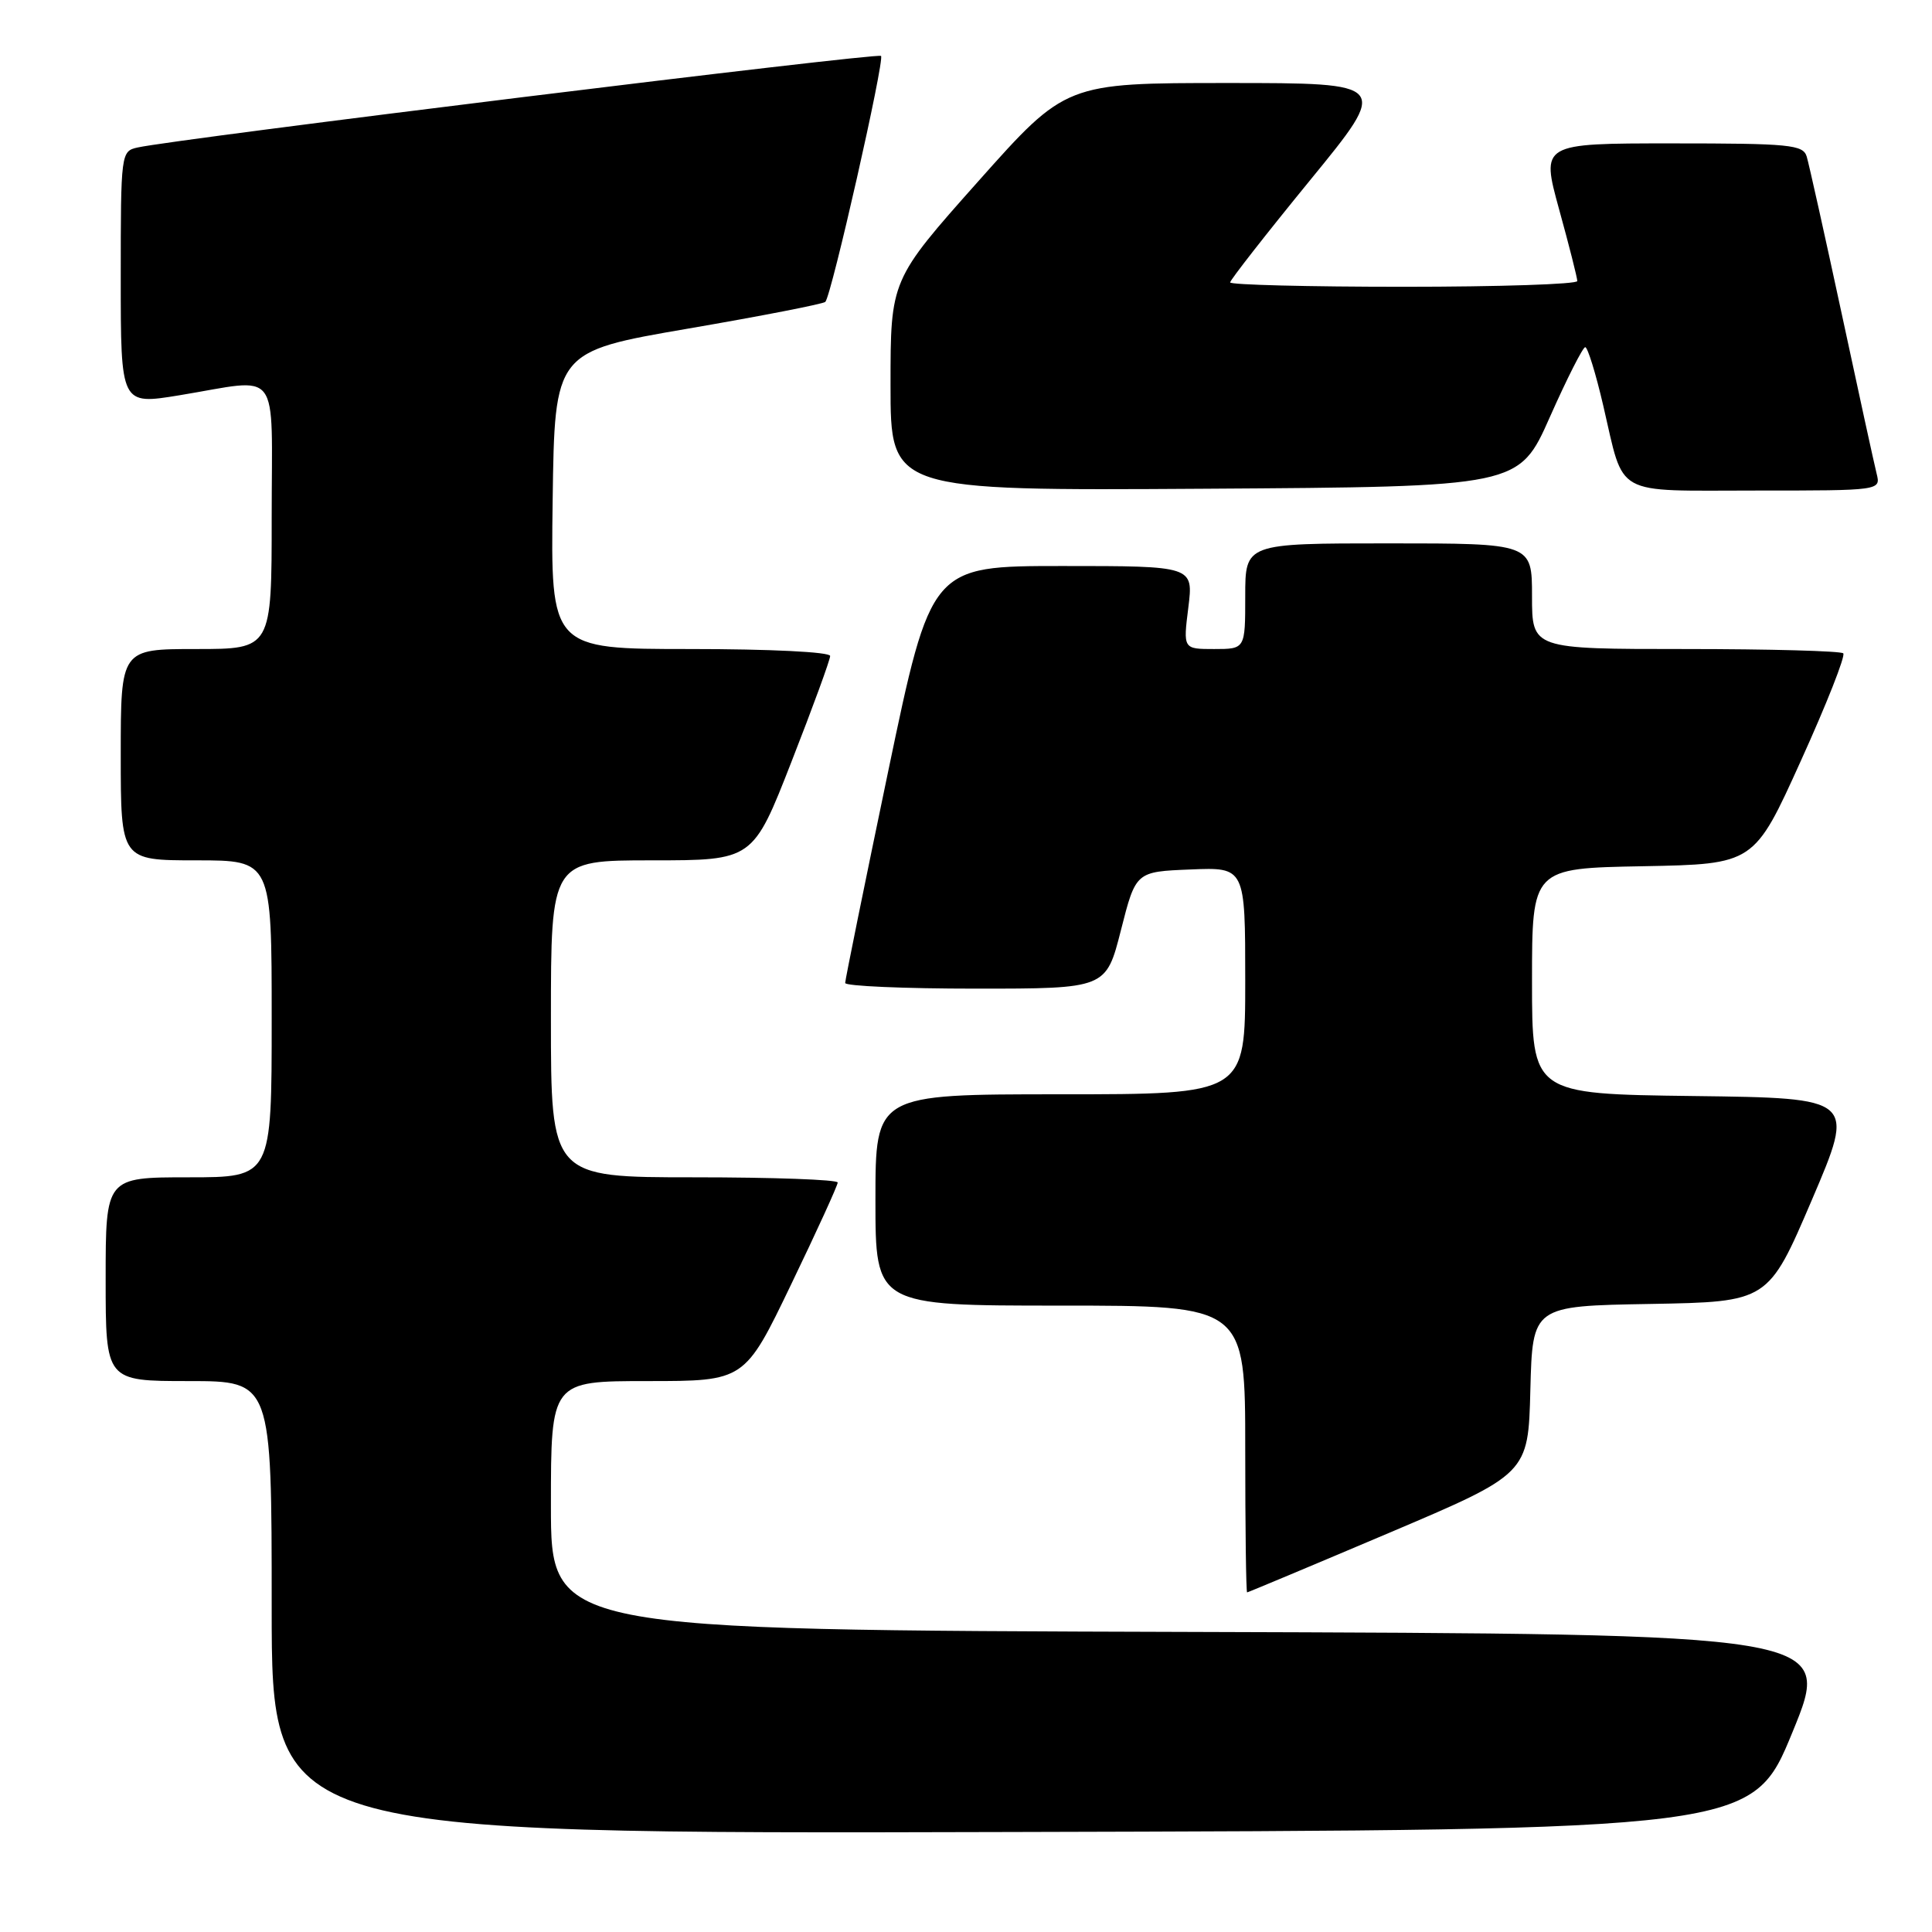 <?xml version="1.0" encoding="UTF-8" standalone="no"?>
<!DOCTYPE svg PUBLIC "-//W3C//DTD SVG 1.1//EN" "http://www.w3.org/Graphics/SVG/1.1/DTD/svg11.dtd" >
<svg xmlns="http://www.w3.org/2000/svg" xmlns:xlink="http://www.w3.org/1999/xlink" version="1.1" viewBox="0 0 256 256">
 <g >
 <path fill="currentColor"
d=" M 237.52 229.50 C 242.85 216.50 242.85 216.50 157.93 216.24 C 73.00 215.99 73.00 215.99 73.00 199.49 C 73.00 183.00 73.00 183.00 85.83 183.00 C 98.67 183.00 98.67 183.00 104.83 170.19 C 108.23 163.14 111.00 157.07 111.00 156.69 C 111.00 156.31 102.45 156.00 92.00 156.00 C 73.00 156.00 73.00 156.00 73.00 135.00 C 73.00 114.00 73.00 114.00 86.38 114.00 C 99.77 114.00 99.77 114.00 104.88 100.92 C 107.70 93.72 110.00 87.42 110.00 86.92 C 110.00 86.39 102.01 86.00 91.48 86.00 C 72.96 86.00 72.96 86.00 73.23 66.29 C 73.50 46.58 73.50 46.58 91.19 43.54 C 100.92 41.87 109.10 40.27 109.36 40.00 C 110.19 39.12 117.25 7.92 116.74 7.41 C 116.29 6.95 23.35 18.40 18.25 19.54 C 16.03 20.03 16.00 20.23 16.00 36.84 C 16.00 53.65 16.00 53.65 23.75 52.38 C 37.40 50.14 36.00 48.29 36.00 68.50 C 36.00 86.00 36.00 86.00 26.00 86.00 C 16.00 86.00 16.00 86.00 16.00 100.00 C 16.00 114.00 16.00 114.00 26.00 114.00 C 36.00 114.00 36.00 114.00 36.00 135.00 C 36.00 156.00 36.00 156.00 25.00 156.00 C 14.00 156.00 14.00 156.00 14.00 169.50 C 14.00 183.00 14.00 183.00 25.00 183.00 C 36.00 183.00 36.00 183.00 36.00 213.00 C 36.00 243.01 36.00 243.01 134.09 242.75 C 232.19 242.50 232.19 242.50 237.52 229.50 Z  M 184.00 203.14 C 202.50 195.29 202.50 195.29 202.78 184.17 C 203.07 173.05 203.07 173.05 218.68 172.78 C 234.30 172.50 234.30 172.50 240.08 159.00 C 245.85 145.50 245.85 145.50 224.42 145.23 C 203.00 144.96 203.00 144.96 203.00 130.01 C 203.00 115.05 203.00 115.05 217.71 114.78 C 232.43 114.50 232.43 114.50 238.62 100.82 C 242.03 93.30 244.56 86.89 244.24 86.57 C 243.93 86.26 234.52 86.00 223.33 86.00 C 203.00 86.00 203.00 86.00 203.00 79.00 C 203.00 72.00 203.00 72.00 184.00 72.00 C 165.00 72.00 165.00 72.00 165.00 79.00 C 165.00 86.00 165.00 86.00 160.88 86.00 C 156.77 86.00 156.77 86.00 157.46 80.50 C 158.14 75.00 158.14 75.00 140.76 75.00 C 123.37 75.00 123.37 75.00 117.68 102.25 C 114.55 117.24 111.99 129.84 111.99 130.25 C 112.00 130.66 119.78 131.00 129.28 131.00 C 146.56 131.00 146.56 131.00 148.53 123.25 C 150.50 115.50 150.50 115.50 157.75 115.21 C 165.00 114.91 165.00 114.91 165.00 129.96 C 165.00 145.00 165.00 145.00 140.50 145.00 C 116.00 145.00 116.00 145.00 116.00 159.00 C 116.00 173.00 116.00 173.00 140.50 173.00 C 165.00 173.00 165.00 173.00 165.00 192.00 C 165.00 202.45 165.11 211.00 165.25 211.00 C 165.39 210.99 173.82 207.46 184.00 203.14 Z  M 205.37 55.25 C 207.63 50.16 209.74 46.00 210.05 46.00 C 210.37 46.00 211.45 49.49 212.44 53.75 C 215.29 65.96 213.57 65.00 232.64 65.00 C 249.22 65.00 249.22 65.00 248.66 62.75 C 248.35 61.51 246.26 51.95 244.02 41.50 C 241.77 31.05 239.69 21.71 239.40 20.75 C 238.92 19.17 237.17 19.00 221.53 19.00 C 204.19 19.00 204.19 19.00 206.59 27.74 C 207.92 32.55 209.00 36.83 209.00 37.24 C 209.00 37.66 198.65 38.00 186.00 38.00 C 173.35 38.00 163.00 37.74 163.00 37.42 C 163.00 37.11 167.75 31.03 173.56 23.92 C 184.13 11.00 184.13 11.00 162.68 11.00 C 141.22 11.00 141.22 11.00 129.61 24.04 C 118.00 37.09 118.00 37.09 118.00 51.05 C 118.00 65.02 118.00 65.02 159.63 64.76 C 201.27 64.50 201.27 64.50 205.37 55.25 Z "/>
</g>
</svg>
